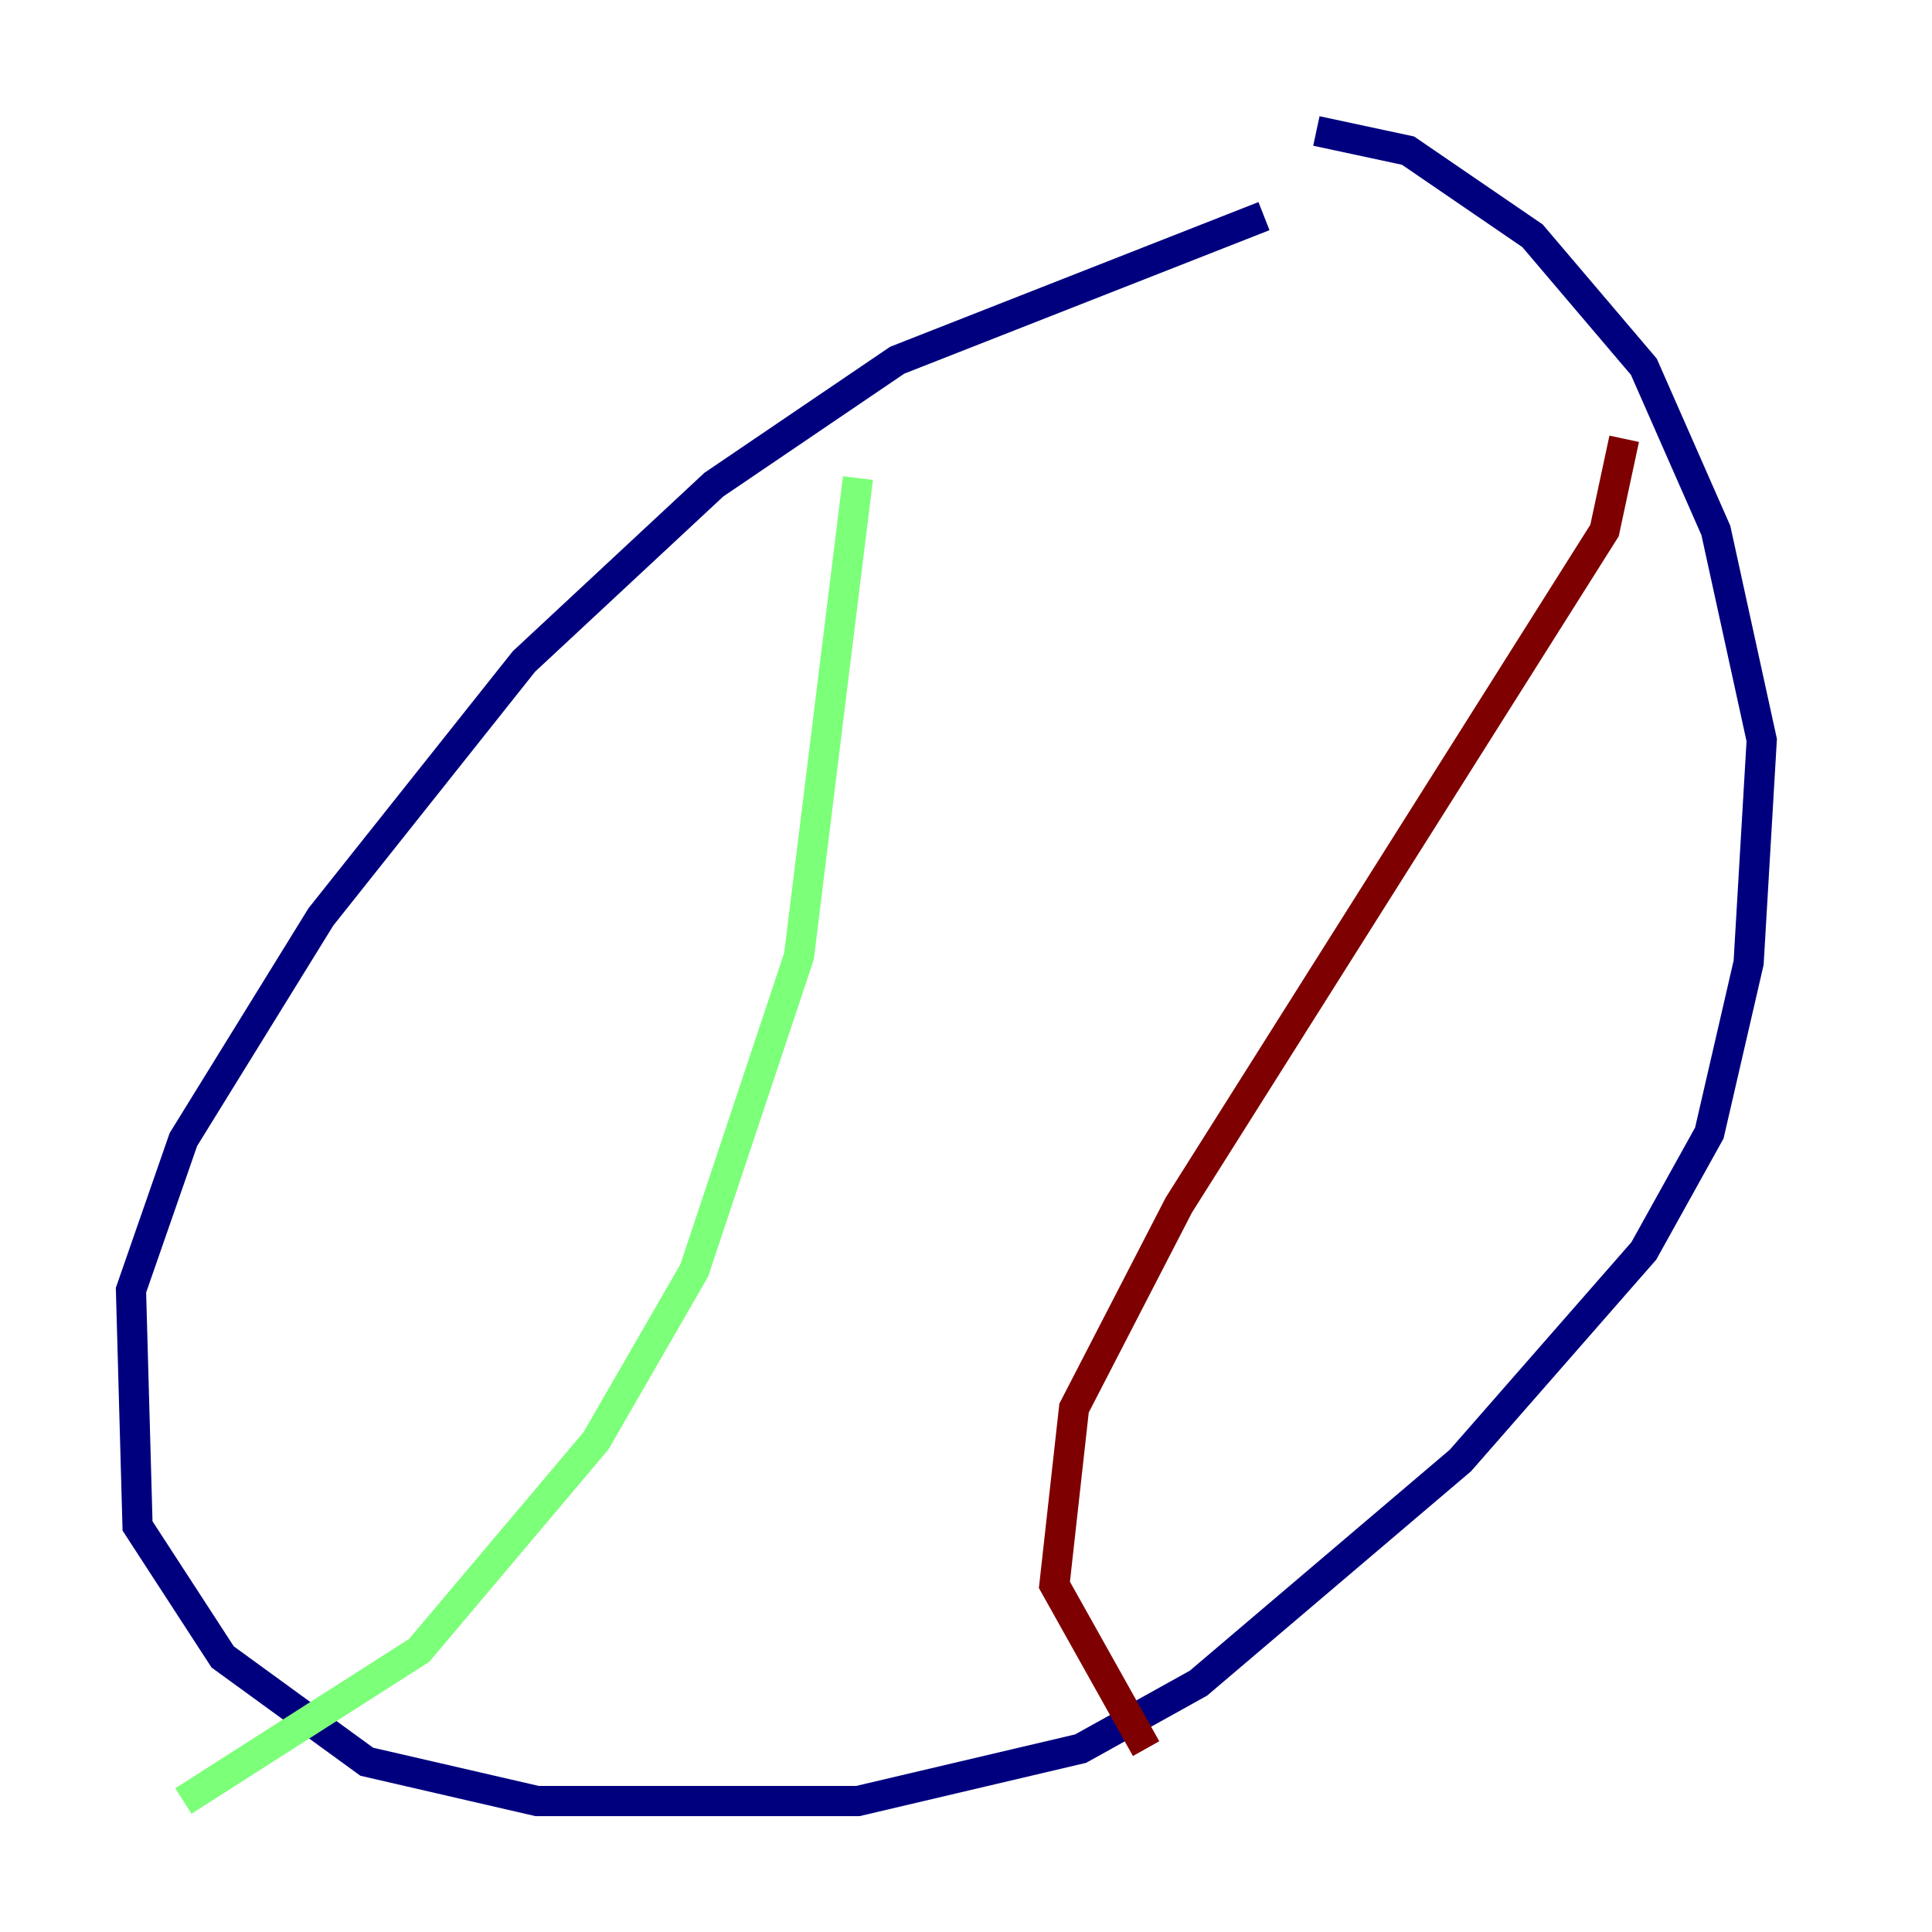 <?xml version="1.0" encoding="utf-8" ?>
<svg baseProfile="tiny" height="128" version="1.2" viewBox="0,0,128,128" width="128" xmlns="http://www.w3.org/2000/svg" xmlns:ev="http://www.w3.org/2001/xml-events" xmlns:xlink="http://www.w3.org/1999/xlink"><defs /><polyline fill="none" points="83.742,14.319 59.444,23.864 47.295,32.108 34.712,43.824 21.261,60.746 12.149,75.498 8.678,85.478 9.112,101.098 14.752,109.776 24.298,116.719 35.58,119.322 56.841,119.322 71.593,115.851 79.403,111.512 96.759,96.759 108.909,82.875 113.248,75.064 115.851,63.783 116.719,49.031 113.681,35.146 108.909,24.298 101.532,15.62 93.288,9.98 87.214,8.678" stroke="#00007f" stroke-width="2" /><polyline fill="none" points="56.841,31.675 52.936,63.349 45.993,84.176 39.485,95.458 27.77,109.342 12.149,119.322" stroke="#7cff79" stroke-width="2" /><polyline fill="none" points="107.607,29.071 106.305,35.146 78.102,79.837 71.159,93.288 69.858,105.003 75.932,115.851" stroke="#7f0000" stroke-width="2" /></svg>